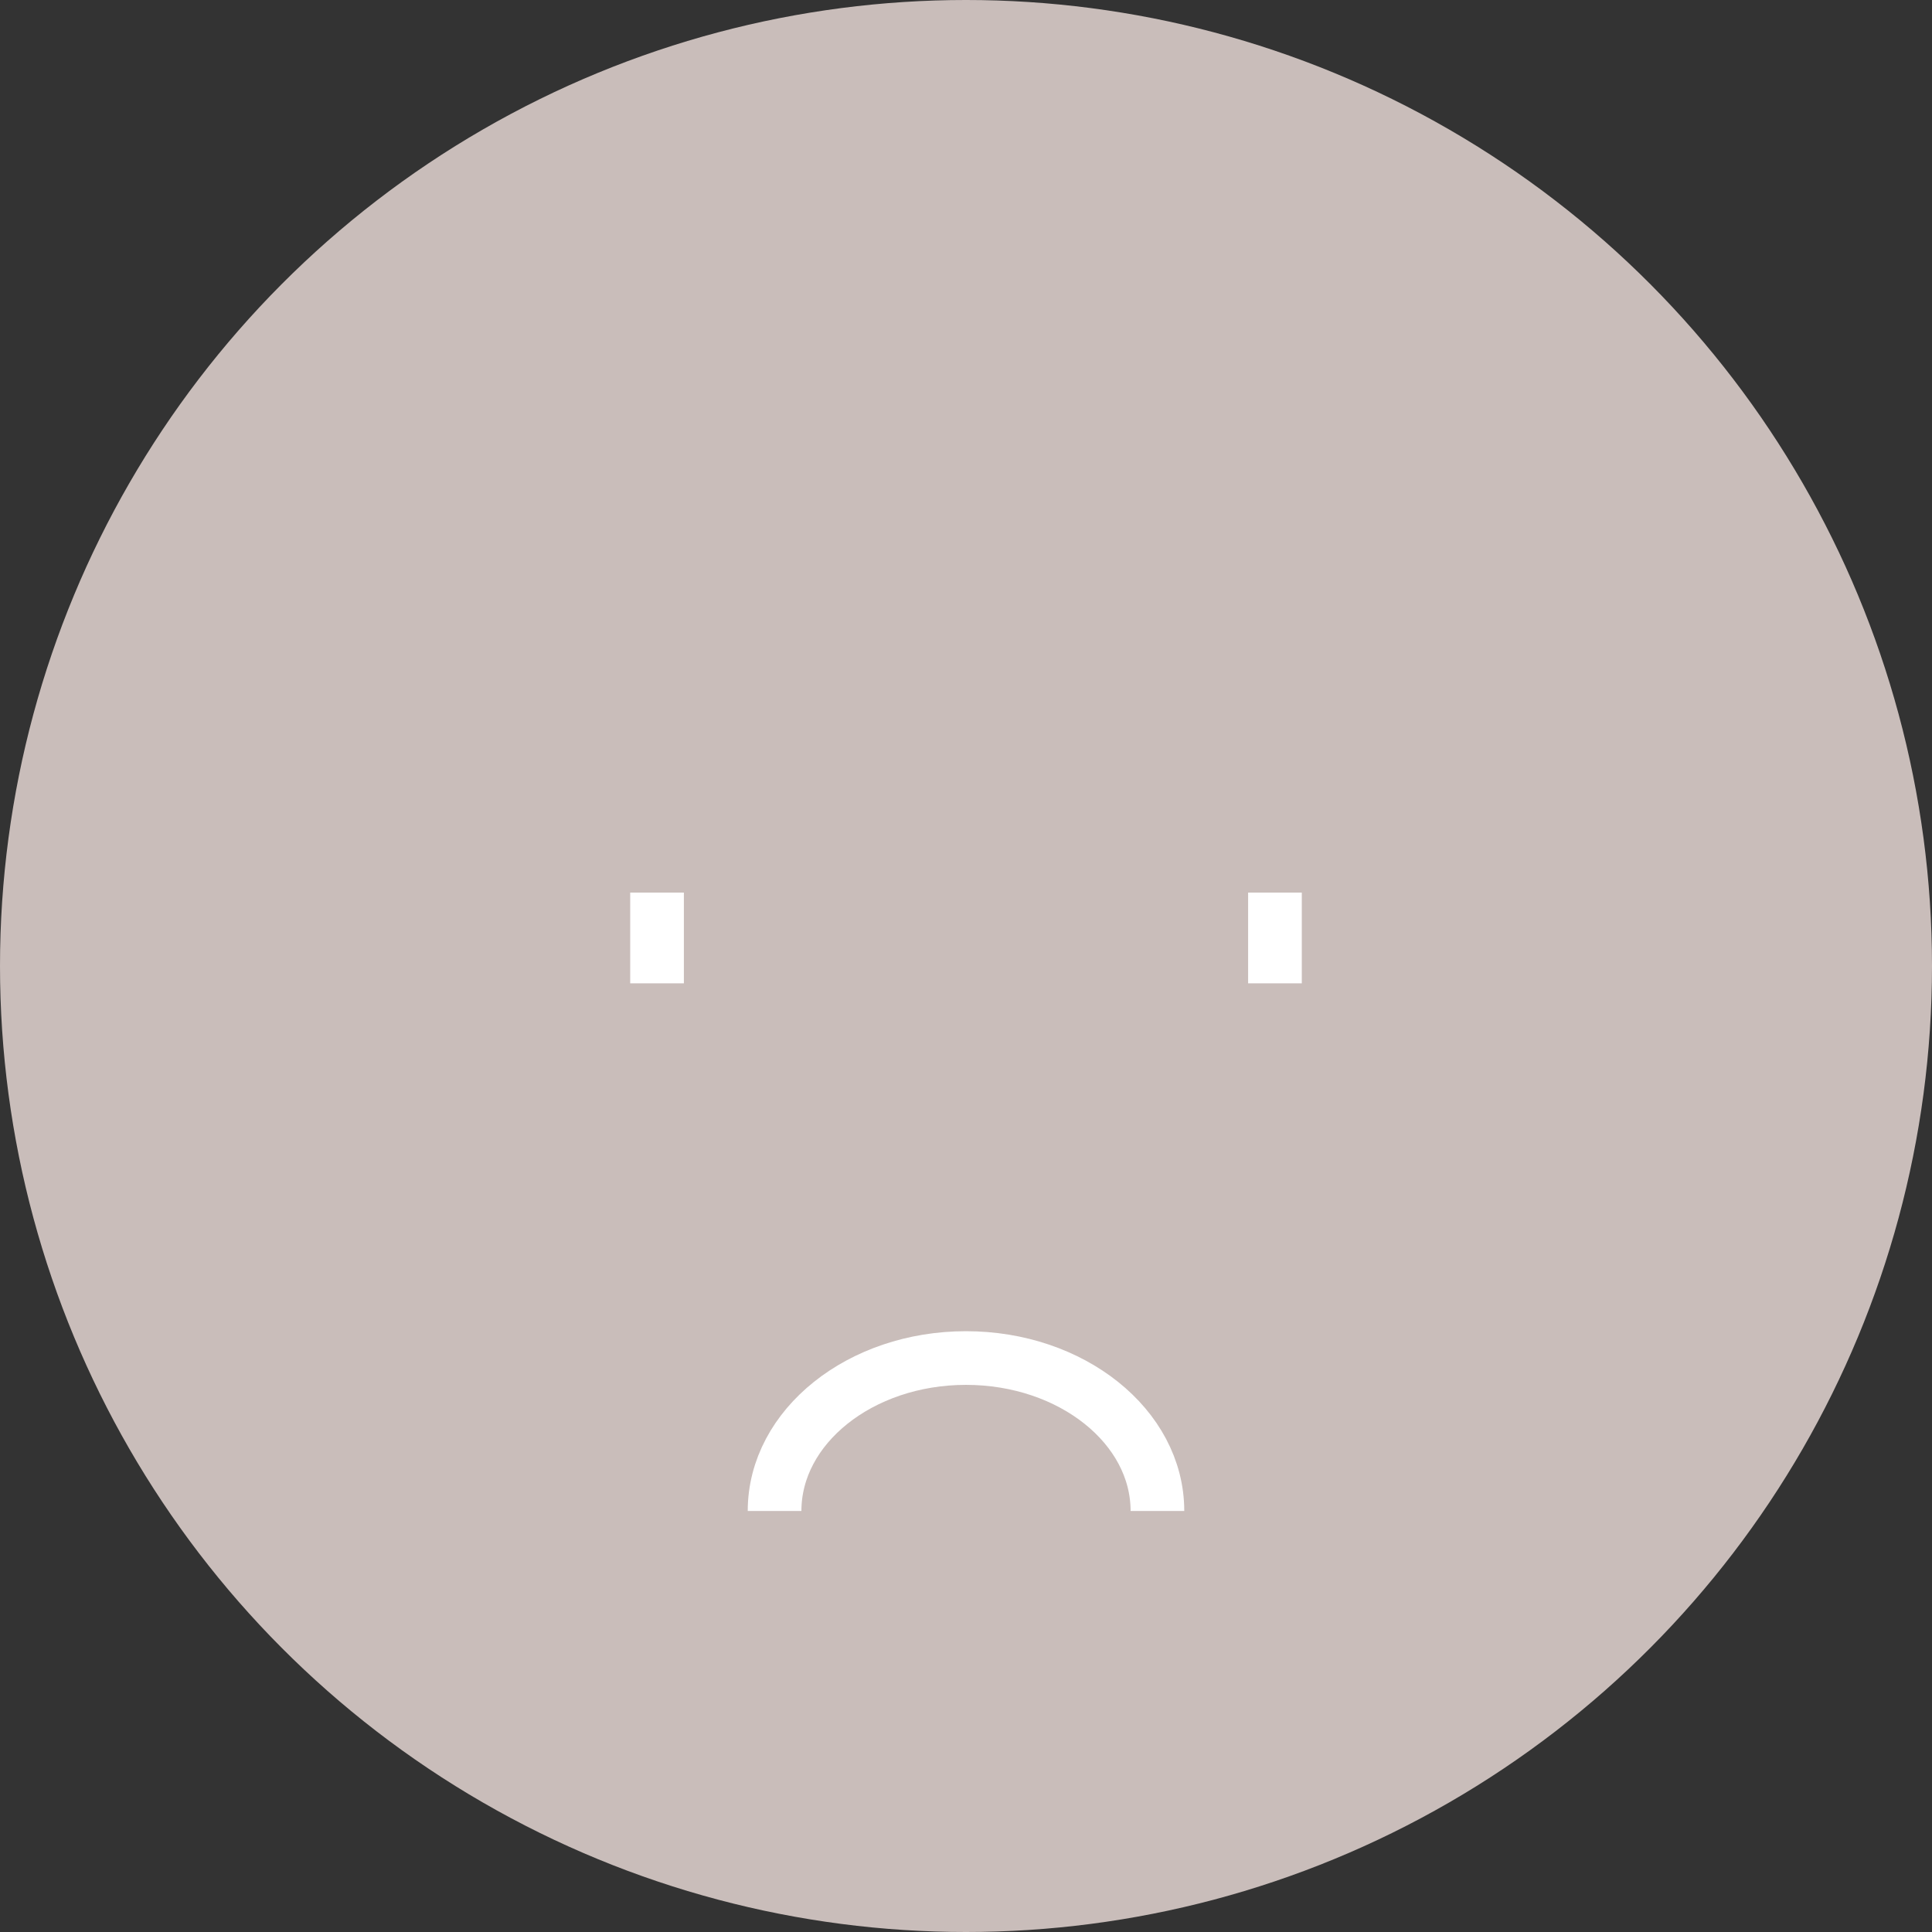 <svg id="ic_smile_bad" xmlns="http://www.w3.org/2000/svg" width="36" height="36" viewBox="0 0 36 36">
  <rect x="0" y="0" width="36" height="36" fill="#333333" stroke="none"/>
  <circle id="타원_1" data-name="타원 1" cx="18" cy="18" r="18" fill="#c9bdba"/>
  <path id="패스_179" data-name="패스 179" d="M7.134,0c0,1.574-1.6,2.85-3.567,2.85S0,1.574,0,0" transform="translate(21.567 28.155) rotate(180)" fill="none" stroke="#fff" stroke-miterlimit="10" stroke-width="1"/>
  <line id="선_285" data-name="선 285" y2="1.691" transform="translate(12.243 16.632)" fill="none" stroke="#fff" stroke-miterlimit="10" stroke-width="1"/>
  <line id="선_286" data-name="선 286" y2="1.691" transform="translate(23.757 16.632)" fill="none" stroke="#fff" stroke-miterlimit="10" stroke-width="1"/>
</svg>
